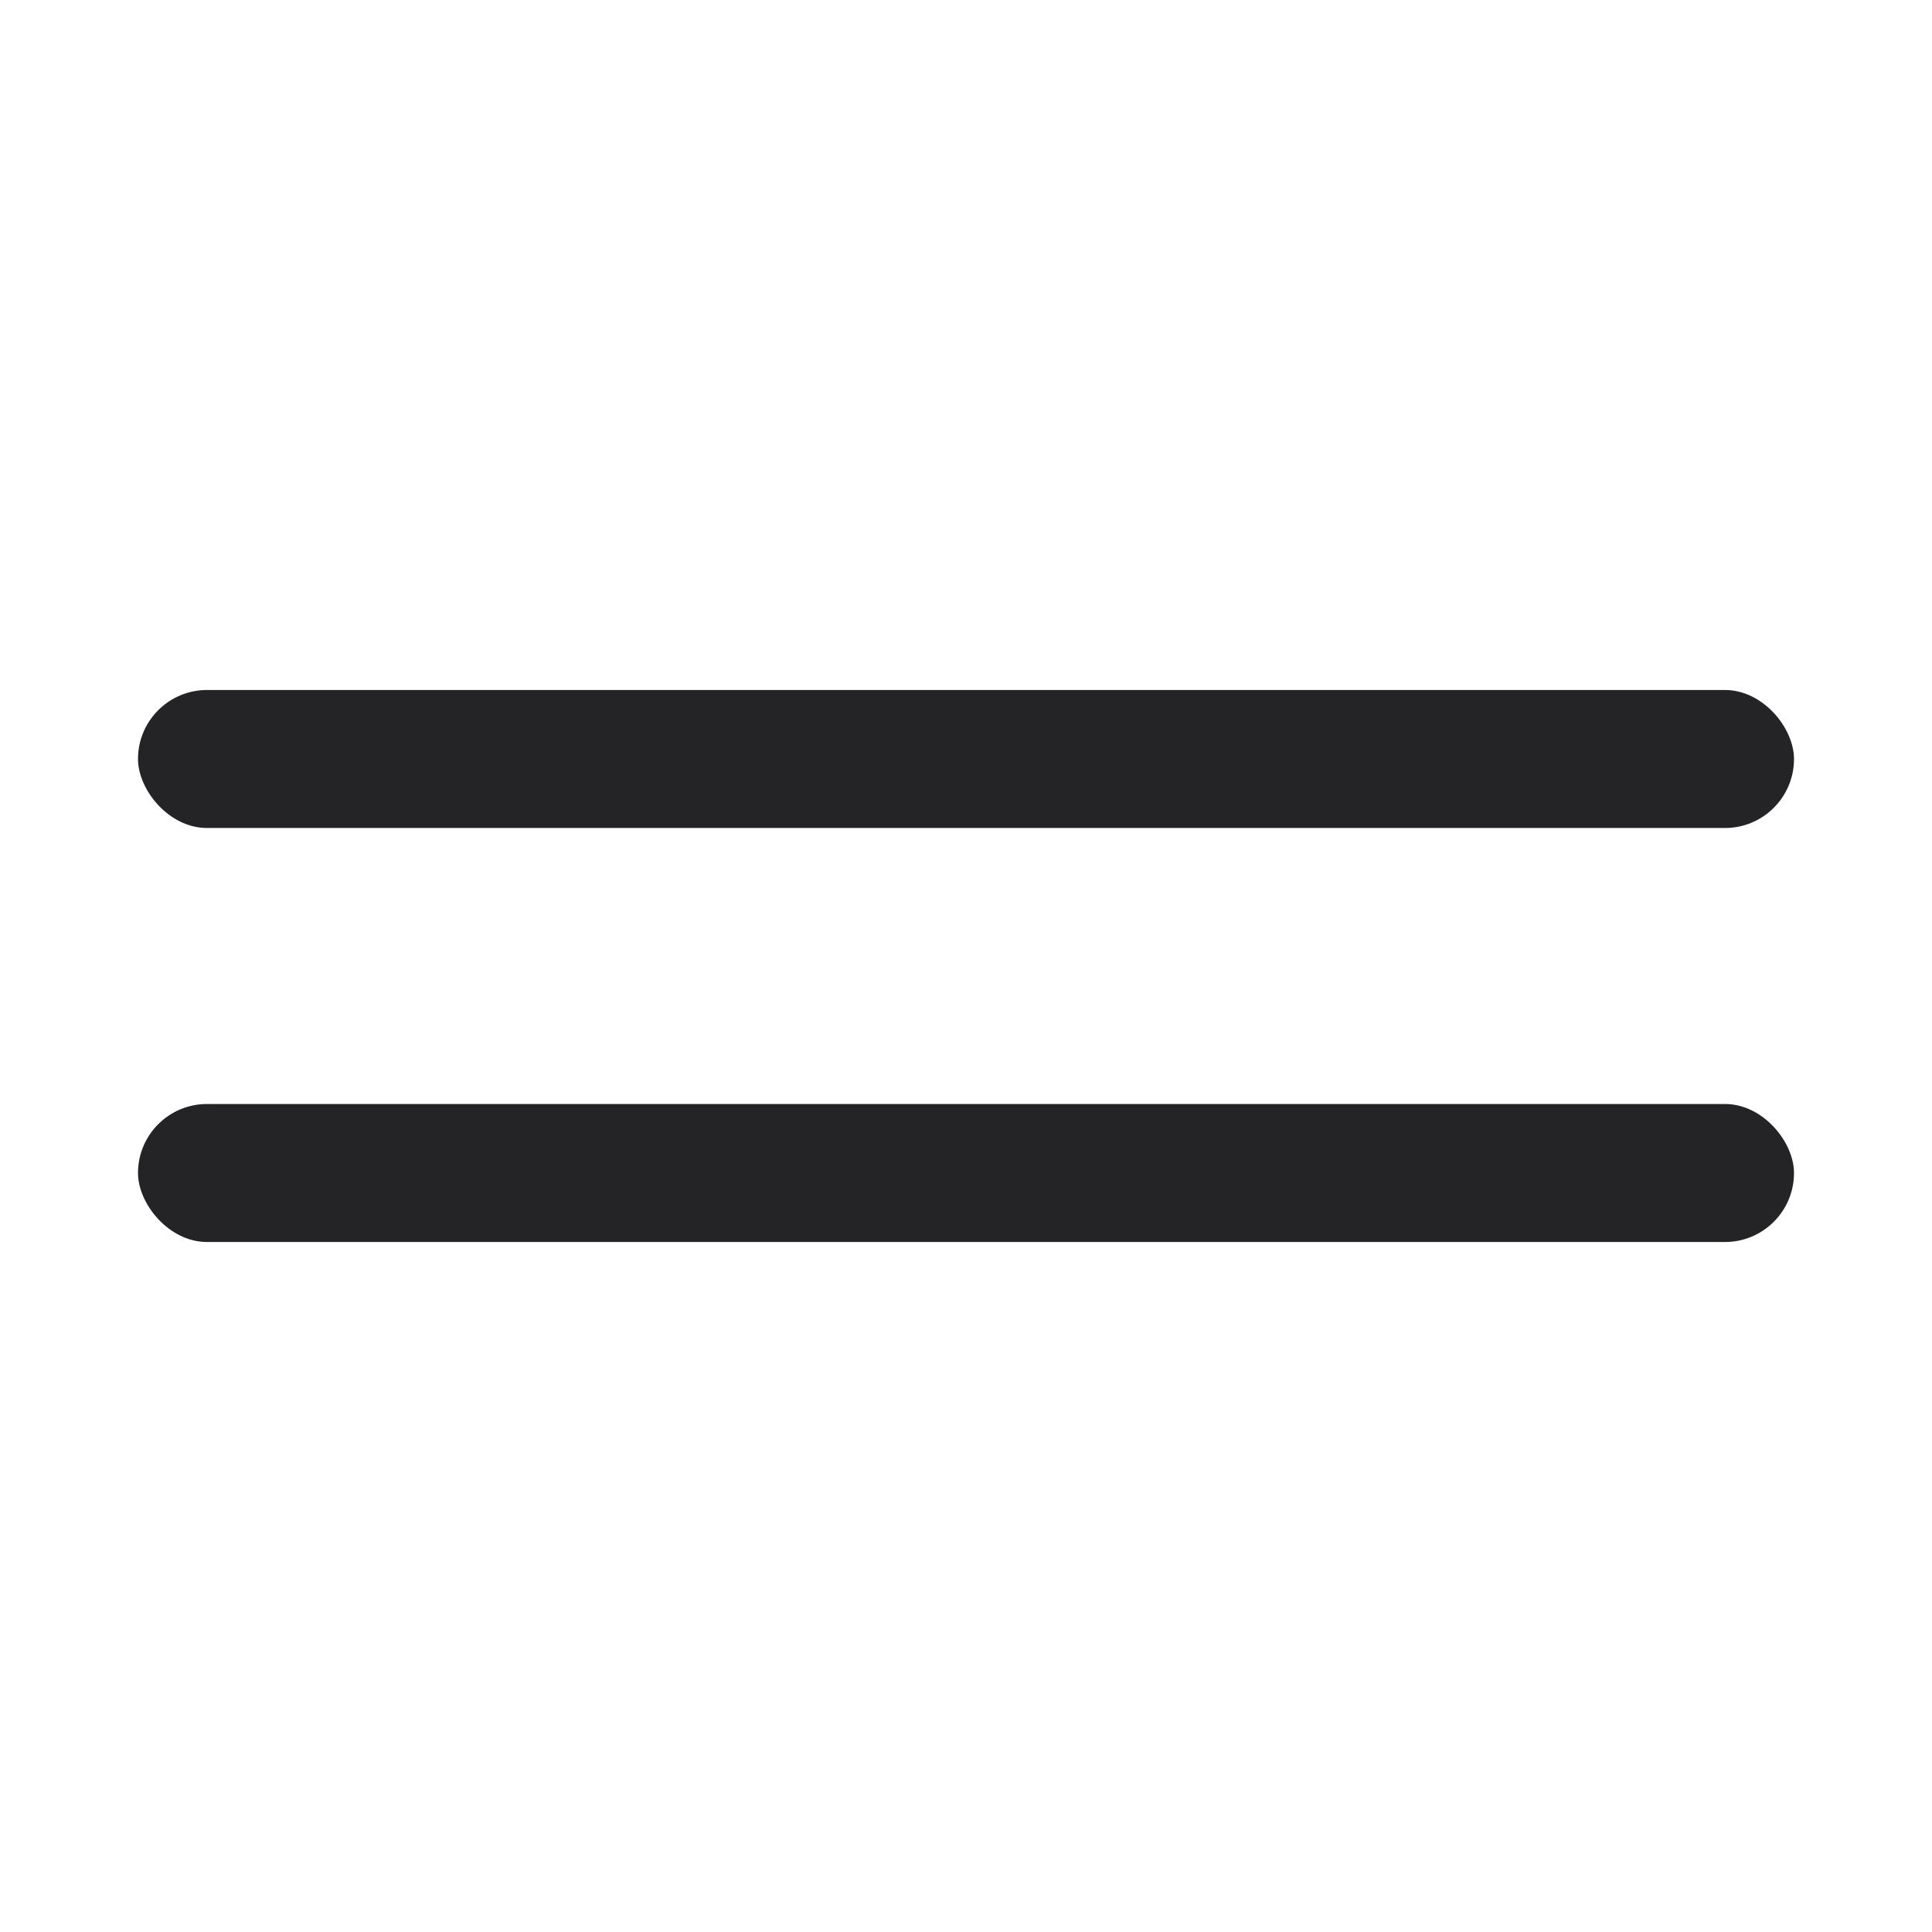 <svg width="28" height="28" viewBox="0 0 28 28" fill="none" xmlns="http://www.w3.org/2000/svg">
    <rect x="2" y="10" width="24" height="2" rx="1" fill="#242325" />
    <rect x="2" y="16" width="24" height="2" rx="1" fill="#242325" />
</svg>
